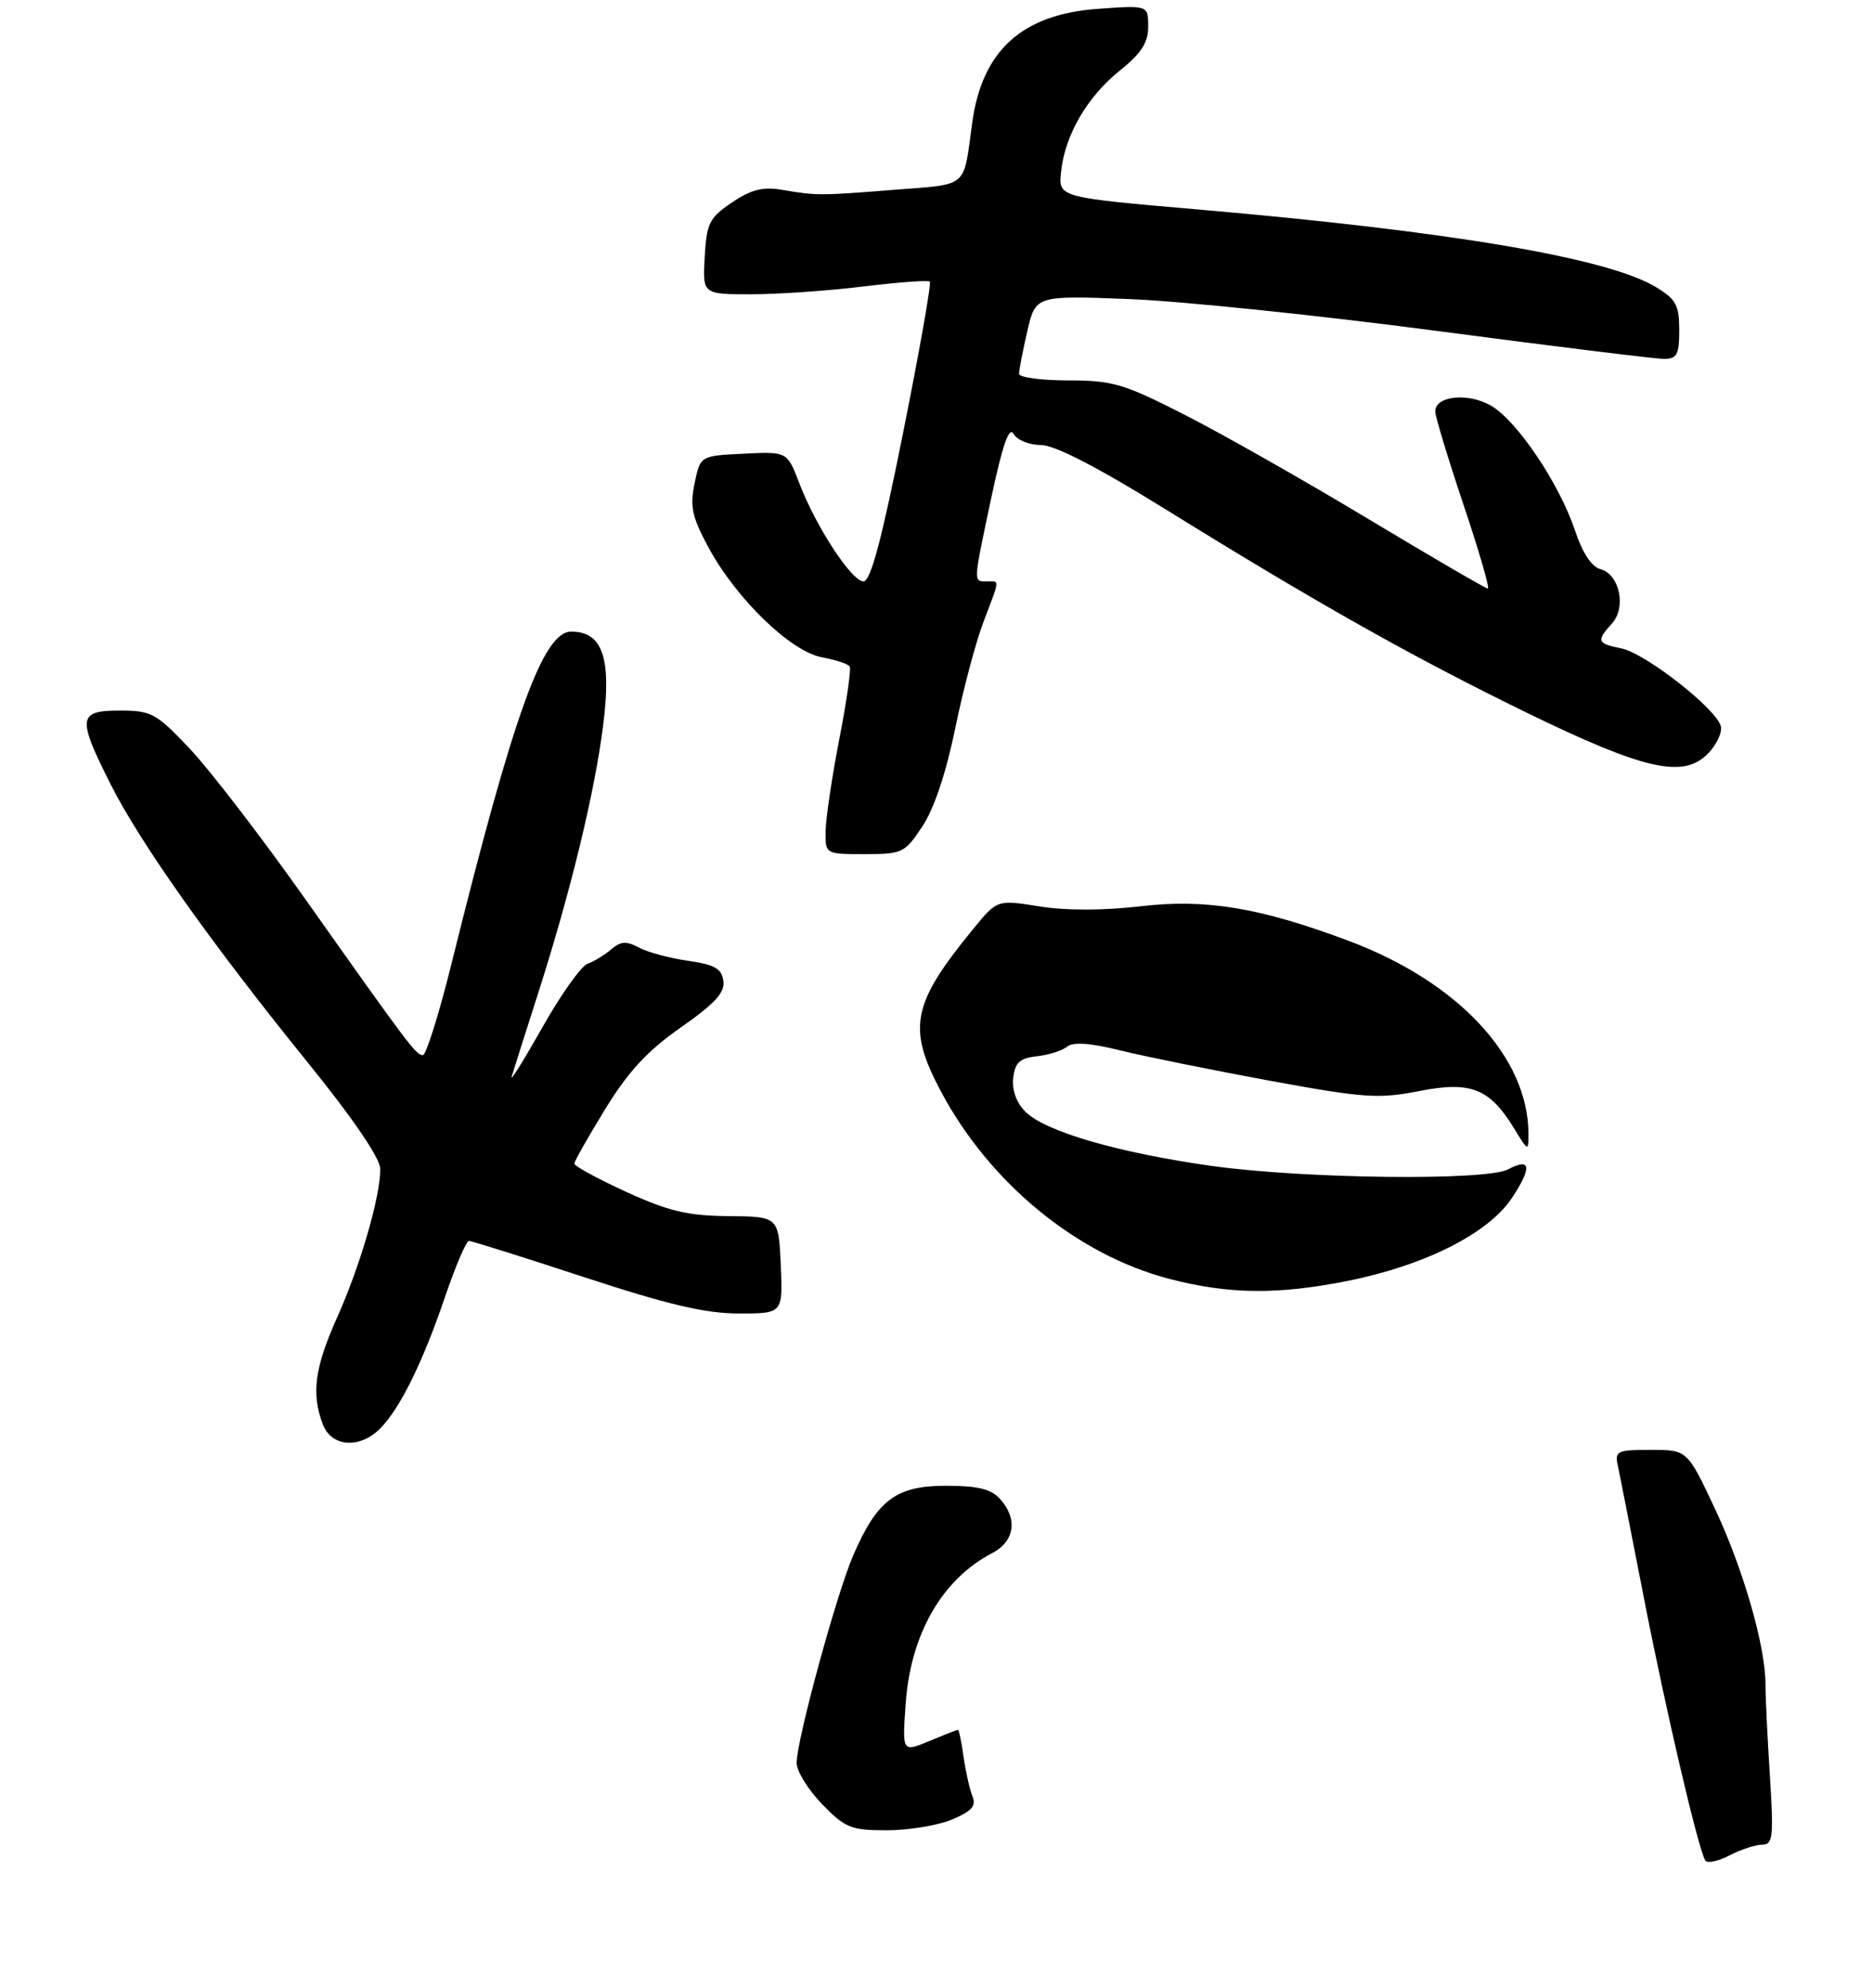 <?xml version="1.0" encoding="UTF-8" standalone="no"?>
<!DOCTYPE svg PUBLIC "-//W3C//DTD SVG 1.1//EN" "http://www.w3.org/Graphics/SVG/1.1/DTD/svg11.dtd" >
<svg xmlns="http://www.w3.org/2000/svg" xmlns:xlink="http://www.w3.org/1999/xlink" version="1.1" viewBox="0 0 261 277">
 <g >
 <path fill="currentColor"
d=" M 245.57 257.00 C 247.06 257.00 247.17 255.94 246.62 247.25 C 246.28 241.89 246.01 236.25 246.02 234.73 C 246.05 229.51 242.96 218.71 239.05 210.36 C 235.13 202.00 235.13 202.00 230.05 202.00 C 225.30 202.00 224.99 202.15 225.45 204.25 C 225.72 205.49 227.33 213.70 229.05 222.50 C 232.07 238.04 236.64 257.61 237.63 259.21 C 237.89 259.64 239.42 259.32 241.01 258.50 C 242.60 257.67 244.65 257.00 245.57 257.00 Z  M 132.64 253.51 C 135.42 252.34 136.06 251.62 135.51 250.26 C 135.12 249.29 134.56 246.81 134.27 244.75 C 133.98 242.69 133.63 241.00 133.49 241.00 C 133.36 241.00 131.55 241.71 129.48 242.57 C 125.72 244.14 125.72 244.14 126.21 237.31 C 126.90 227.64 131.28 220.03 138.25 216.39 C 141.41 214.74 141.86 211.61 139.35 208.83 C 138.10 207.45 136.24 207.00 131.80 207.00 C 124.86 207.00 122.23 208.98 118.88 216.73 C 116.55 222.14 111.02 242.41 111.01 245.60 C 111.00 246.75 112.60 249.34 114.55 251.35 C 117.78 254.68 118.58 255.00 123.58 255.00 C 126.60 255.00 130.67 254.33 132.64 253.51 Z  M 52.96 199.04 C 55.72 196.28 58.93 189.78 62.01 180.69 C 63.47 176.40 64.97 172.89 65.35 172.89 C 65.73 172.89 72.97 175.17 81.44 177.95 C 93.15 181.79 98.31 183.00 102.97 183.00 C 109.09 183.00 109.09 183.00 108.80 176.25 C 108.50 169.50 108.50 169.50 101.50 169.43 C 95.79 169.38 93.17 168.75 87.25 166.05 C 83.26 164.22 80.01 162.45 80.03 162.12 C 80.04 161.78 81.99 158.35 84.35 154.50 C 87.56 149.27 90.22 146.40 94.88 143.14 C 99.65 139.80 101.04 138.28 100.80 136.65 C 100.56 134.94 99.57 134.39 95.87 133.86 C 93.33 133.50 90.25 132.67 89.04 132.02 C 87.28 131.08 86.49 131.13 85.17 132.27 C 84.25 133.05 82.77 133.95 81.88 134.27 C 80.99 134.58 78.14 138.59 75.56 143.17 C 72.97 147.75 71.06 150.82 71.30 150.00 C 71.55 149.17 73.18 144.01 74.94 138.54 C 79.52 124.24 82.88 110.39 84.06 100.97 C 85.23 91.67 83.97 88.00 79.61 88.00 C 75.68 88.00 71.58 99.35 62.92 134.25 C 61.18 141.26 59.38 147.00 58.93 147.00 C 57.97 147.00 57.07 145.80 42.41 125.08 C 36.41 116.60 29.23 107.26 26.46 104.33 C 21.76 99.36 21.11 99.00 16.71 99.00 C 10.85 99.00 10.73 99.96 15.40 109.24 C 19.54 117.46 29.39 131.36 42.86 148.00 C 49.23 155.87 52.98 161.37 52.99 162.86 C 53.01 166.69 50.20 176.37 46.99 183.52 C 43.85 190.52 43.36 194.18 44.98 198.43 C 46.18 201.60 50.10 201.90 52.96 199.04 Z  M 128.54 115.12 C 130.17 112.66 131.84 107.66 133.10 101.52 C 134.19 96.18 135.96 89.49 137.04 86.66 C 139.38 80.49 139.34 81.00 137.50 81.00 C 135.60 81.00 135.58 81.39 138.17 69.19 C 139.70 62.01 140.62 59.36 141.23 60.44 C 141.71 61.30 143.42 62.00 145.03 62.00 C 146.96 62.00 152.77 64.99 162.23 70.84 C 183.51 84.03 196.89 91.56 212.76 99.30 C 229.07 107.24 234.51 108.49 237.94 105.06 C 239.14 103.86 239.98 102.14 239.81 101.25 C 239.35 98.89 229.33 91.02 225.91 90.33 C 222.55 89.66 222.42 89.30 224.62 86.87 C 226.67 84.60 225.68 79.99 223.00 79.29 C 221.79 78.97 220.50 77.01 219.48 73.93 C 217.32 67.44 211.46 58.70 207.82 56.55 C 204.64 54.67 200.00 55.13 200.00 57.32 C 200.00 58.02 201.77 63.86 203.93 70.30 C 206.09 76.73 207.62 82.00 207.33 82.00 C 207.04 82.00 199.54 77.63 190.66 72.30 C 181.79 66.96 170.29 60.44 165.10 57.80 C 156.57 53.45 155.03 53.00 148.84 53.00 C 145.08 53.00 142.00 52.58 142.00 52.08 C 142.00 51.57 142.52 48.90 143.15 46.16 C 144.31 41.16 144.31 41.16 157.40 41.67 C 164.61 41.95 183.82 43.94 200.11 46.09 C 216.40 48.24 230.68 50.00 231.86 50.00 C 233.69 50.00 234.00 49.42 234.00 45.99 C 234.00 42.54 233.55 41.69 230.79 40.02 C 224.10 35.95 202.20 32.23 167.00 29.19 C 147.50 27.50 147.50 27.50 147.85 24.01 C 148.36 18.89 151.45 13.54 155.99 9.88 C 159.05 7.43 160.00 5.96 160.00 3.70 C 160.00 0.73 160.00 0.73 153.02 1.23 C 142.40 1.99 136.84 7.04 135.47 17.15 C 134.22 26.33 135.03 25.62 124.77 26.43 C 114.25 27.27 113.79 27.27 109.00 26.45 C 106.31 25.99 104.69 26.39 102.00 28.21 C 98.85 30.33 98.47 31.08 98.20 35.78 C 97.90 41.00 97.90 41.00 104.70 41.00 C 108.44 41.00 115.47 40.51 120.33 39.91 C 125.19 39.32 129.35 39.01 129.57 39.24 C 129.80 39.46 128.12 48.95 125.84 60.32 C 122.87 75.19 121.32 81.00 120.33 81.00 C 118.68 81.00 113.69 73.37 111.37 67.29 C 109.69 62.91 109.69 62.91 103.64 63.21 C 97.58 63.50 97.58 63.50 96.79 67.35 C 96.12 70.58 96.43 72.03 98.74 76.30 C 102.62 83.45 110.16 90.75 114.51 91.57 C 116.44 91.93 118.20 92.51 118.41 92.86 C 118.62 93.21 117.97 97.78 116.95 103.00 C 115.94 108.22 115.08 113.96 115.05 115.75 C 115.00 119.00 115.00 119.00 120.49 119.00 C 125.75 119.00 126.08 118.84 128.54 115.12 Z  M 162.92 178.17 C 150.08 174.81 137.92 164.84 131.12 152.07 C 126.40 143.21 127.06 139.86 135.62 129.42 C 138.96 125.34 138.96 125.34 144.82 126.28 C 148.54 126.88 153.76 126.87 159.09 126.25 C 168.09 125.21 175.59 126.46 187.88 131.06 C 203.19 136.78 212.98 147.29 212.99 158.00 C 212.99 160.43 212.94 160.41 211.04 157.30 C 207.59 151.63 204.98 150.59 197.76 152.01 C 192.10 153.12 190.10 152.98 177.00 150.58 C 169.03 149.11 159.67 147.22 156.21 146.37 C 151.95 145.31 149.54 145.14 148.71 145.82 C 148.05 146.37 146.15 146.98 144.50 147.16 C 142.09 147.43 141.44 148.03 141.19 150.19 C 141.00 151.87 141.63 153.63 142.88 154.88 C 145.66 157.66 155.89 160.63 169.00 162.46 C 181.80 164.24 207.15 164.53 210.15 162.92 C 213.33 161.22 213.52 162.62 210.69 166.90 C 207.42 171.83 198.58 176.30 187.79 178.46 C 178.02 180.41 171.22 180.33 162.92 178.17 Z "/>
</g>
</svg>